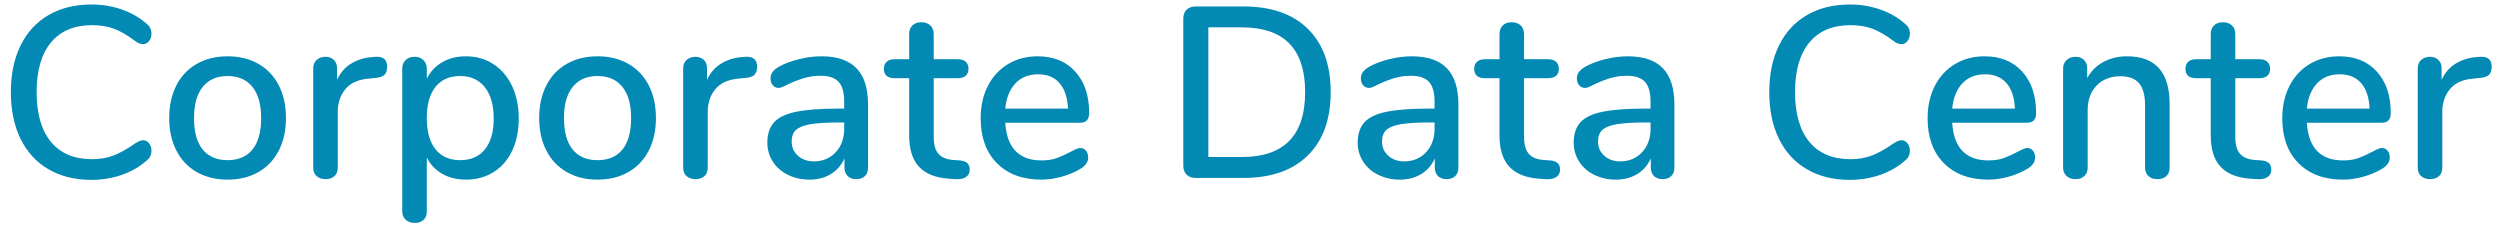 <?xml version="1.0" encoding="UTF-8" standalone="no"?><!DOCTYPE svg PUBLIC "-//W3C//DTD SVG 1.1//EN" "http://www.w3.org/Graphics/SVG/1.1/DTD/svg11.dtd"><svg width="222px" height="20px" version="1.1" xmlns="http://www.w3.org/2000/svg" xmlns:xlink="http://www.w3.org/1999/xlink" xml:space="preserve" xmlns:serif="http://www.serif.com/" style="fill-rule:evenodd;clip-rule:evenodd;stroke-linejoin:round;stroke-miterlimit:1.414;"><g transform="matrix(1,0,0,1,-864,-504)"><g transform="matrix(1,0,0,1,863.711,519.8)"><g id="Corporate-Data-Cente"><path d="M4.601,-0.767C3.521,-1.393 2.693,-2.293 2.117,-3.467C1.541,-4.64 1.253,-6.026 1.253,-7.625C1.253,-9.209 1.541,-10.588 2.117,-11.761C2.693,-12.935 3.521,-13.835 4.601,-14.461C5.681,-15.088 6.948,-15.401 8.402,-15.401C9.353,-15.401 10.253,-15.253 11.102,-14.958C11.952,-14.663 12.694,-14.234 13.327,-13.673C13.601,-13.457 13.738,-13.169 13.738,-12.809C13.738,-12.55 13.666,-12.33 13.522,-12.15C13.378,-11.97 13.205,-11.88 13.003,-11.88C12.758,-11.88 12.521,-11.974 12.29,-12.161C11.599,-12.679 10.969,-13.043 10.4,-13.252C9.832,-13.46 9.187,-13.565 8.467,-13.565C6.883,-13.565 5.666,-13.054 4.817,-12.031C3.967,-11.009 3.542,-9.54 3.542,-7.625C3.542,-5.695 3.967,-4.219 4.817,-3.197C5.666,-2.174 6.883,-1.663 8.467,-1.663C9.158,-1.663 9.788,-1.771 10.357,-1.987C10.926,-2.203 11.57,-2.563 12.29,-3.067C12.578,-3.254 12.816,-3.348 13.003,-3.348C13.205,-3.348 13.378,-3.258 13.522,-3.078C13.666,-2.898 13.738,-2.678 13.738,-2.419C13.738,-2.059 13.601,-1.771 13.327,-1.555C12.694,-0.994 11.952,-0.565 11.102,-0.27C10.253,0.025 9.353,0.173 8.402,0.173C6.948,0.173 5.681,-0.14 4.601,-0.767Z" style="fill:rgb(2,137,180);fill-rule:nonzero;"/><path d="M17.766,-0.518C16.981,-0.965 16.376,-1.602 15.952,-2.43C15.527,-3.258 15.314,-4.219 15.314,-5.314C15.314,-6.422 15.527,-7.391 15.952,-8.219C16.376,-9.047 16.981,-9.684 17.766,-10.13C18.551,-10.577 19.462,-10.8 20.498,-10.8C21.535,-10.8 22.446,-10.577 23.231,-10.13C24.016,-9.684 24.62,-9.047 25.045,-8.219C25.47,-7.391 25.682,-6.422 25.682,-5.314C25.682,-4.219 25.47,-3.258 25.045,-2.43C24.62,-1.602 24.016,-0.965 23.231,-0.518C22.446,-0.072 21.535,0.151 20.498,0.151C19.462,0.151 18.551,-0.072 17.766,-0.518ZM22.712,-2.527C23.224,-3.161 23.479,-4.09 23.479,-5.314C23.479,-6.523 23.22,-7.448 22.702,-8.089C22.183,-8.73 21.449,-9.05 20.498,-9.05C19.548,-9.05 18.814,-8.73 18.295,-8.089C17.777,-7.448 17.518,-6.523 17.518,-5.314C17.518,-4.09 17.773,-3.161 18.284,-2.527C18.796,-1.894 19.534,-1.577 20.498,-1.577C21.463,-1.577 22.201,-1.894 22.712,-2.527Z" style="fill:rgb(2,137,180);fill-rule:nonzero;"/><path d="M34.668,-9.871C34.668,-9.554 34.589,-9.317 34.43,-9.158C34.272,-9 33.998,-8.906 33.61,-8.878L32.962,-8.813C32.054,-8.726 31.381,-8.41 30.942,-7.862C30.503,-7.315 30.283,-6.653 30.283,-5.875L30.283,-0.929C30.283,-0.583 30.182,-0.324 29.981,-0.151C29.779,0.022 29.52,0.108 29.203,0.108C28.886,0.108 28.624,0.022 28.415,-0.151C28.206,-0.324 28.102,-0.583 28.102,-0.929L28.102,-9.72C28.102,-10.051 28.206,-10.307 28.415,-10.487C28.624,-10.667 28.886,-10.757 29.203,-10.757C29.491,-10.757 29.732,-10.667 29.927,-10.487C30.121,-10.307 30.218,-10.058 30.218,-9.742L30.218,-8.705C30.506,-9.338 30.924,-9.821 31.471,-10.152C32.018,-10.483 32.638,-10.678 33.329,-10.735L33.631,-10.757C34.322,-10.8 34.668,-10.505 34.668,-9.871Z" style="fill:rgb(2,137,180);fill-rule:nonzero;"/><path d="M44.096,-10.109C44.809,-9.648 45.364,-9 45.76,-8.165C46.156,-7.33 46.354,-6.365 46.354,-5.27C46.354,-4.19 46.159,-3.24 45.77,-2.419C45.382,-1.598 44.831,-0.965 44.118,-0.518C43.405,-0.072 42.588,0.151 41.666,0.151C40.874,0.151 40.176,-0.018 39.571,-0.356C38.966,-0.695 38.506,-1.181 38.189,-1.814L38.189,3.002C38.189,3.305 38.092,3.546 37.897,3.726C37.703,3.906 37.447,3.996 37.13,3.996C36.799,3.996 36.529,3.902 36.32,3.715C36.112,3.528 36.007,3.276 36.007,2.959L36.007,-9.698C36.007,-10.015 36.108,-10.271 36.31,-10.465C36.511,-10.66 36.778,-10.757 37.109,-10.757C37.426,-10.757 37.685,-10.66 37.886,-10.465C38.088,-10.271 38.189,-10.015 38.189,-9.698L38.189,-8.813C38.506,-9.446 38.966,-9.936 39.571,-10.282C40.176,-10.627 40.874,-10.8 41.666,-10.8C42.574,-10.8 43.384,-10.57 44.096,-10.109ZM43.351,-2.538C43.87,-3.179 44.129,-4.09 44.129,-5.27C44.129,-6.466 43.866,-7.394 43.34,-8.057C42.815,-8.719 42.084,-9.05 41.148,-9.05C40.198,-9.05 39.467,-8.726 38.956,-8.078C38.444,-7.43 38.189,-6.509 38.189,-5.314C38.189,-4.118 38.444,-3.197 38.956,-2.549C39.467,-1.901 40.198,-1.577 41.148,-1.577C42.098,-1.577 42.833,-1.897 43.351,-2.538Z" style="fill:rgb(2,137,180);fill-rule:nonzero;"/><path d="M50.62,-0.518C49.835,-0.965 49.23,-1.602 48.805,-2.43C48.38,-3.258 48.168,-4.219 48.168,-5.314C48.168,-6.422 48.38,-7.391 48.805,-8.219C49.23,-9.047 49.835,-9.684 50.62,-10.13C51.404,-10.577 52.315,-10.8 53.352,-10.8C54.389,-10.8 55.3,-10.577 56.084,-10.13C56.869,-9.684 57.474,-9.047 57.899,-8.219C58.324,-7.391 58.536,-6.422 58.536,-5.314C58.536,-4.219 58.324,-3.258 57.899,-2.43C57.474,-1.602 56.869,-0.965 56.084,-0.518C55.3,-0.072 54.389,0.151 53.352,0.151C52.315,0.151 51.404,-0.072 50.62,-0.518ZM55.566,-2.527C56.077,-3.161 56.333,-4.09 56.333,-5.314C56.333,-6.523 56.074,-7.448 55.555,-8.089C55.037,-8.73 54.302,-9.05 53.352,-9.05C52.402,-9.05 51.667,-8.73 51.149,-8.089C50.63,-7.448 50.371,-6.523 50.371,-5.314C50.371,-4.09 50.627,-3.161 51.138,-2.527C51.649,-1.894 52.387,-1.577 53.352,-1.577C54.317,-1.577 55.055,-1.894 55.566,-2.527Z" style="fill:rgb(2,137,180);fill-rule:nonzero;"/><path d="M67.522,-9.871C67.522,-9.554 67.442,-9.317 67.284,-9.158C67.126,-9 66.852,-8.906 66.463,-8.878L65.815,-8.813C64.908,-8.726 64.235,-8.41 63.796,-7.862C63.356,-7.315 63.137,-6.653 63.137,-5.875L63.137,-0.929C63.137,-0.583 63.036,-0.324 62.834,-0.151C62.633,0.022 62.374,0.108 62.057,0.108C61.74,0.108 61.477,0.022 61.268,-0.151C61.06,-0.324 60.955,-0.583 60.955,-0.929L60.955,-9.72C60.955,-10.051 61.06,-10.307 61.268,-10.487C61.477,-10.667 61.74,-10.757 62.057,-10.757C62.345,-10.757 62.586,-10.667 62.78,-10.487C62.975,-10.307 63.072,-10.058 63.072,-9.742L63.072,-8.705C63.36,-9.338 63.778,-9.821 64.325,-10.152C64.872,-10.483 65.491,-10.678 66.182,-10.735L66.485,-10.757C67.176,-10.8 67.522,-10.505 67.522,-9.871Z" style="fill:rgb(2,137,180);fill-rule:nonzero;"/><path d="M76.345,-9.742C77.029,-9.036 77.371,-7.963 77.371,-6.523L77.371,-0.929C77.371,-0.598 77.278,-0.342 77.09,-0.162C76.903,0.018 76.644,0.108 76.313,0.108C75.996,0.108 75.744,0.014 75.557,-0.173C75.37,-0.36 75.276,-0.612 75.276,-0.929L75.276,-1.728C75.002,-1.123 74.596,-0.659 74.056,-0.335C73.516,-0.011 72.886,0.151 72.166,0.151C71.474,0.151 70.841,0.011 70.265,-0.27C69.689,-0.551 69.239,-0.943 68.915,-1.447C68.591,-1.951 68.429,-2.513 68.429,-3.132C68.429,-3.895 68.627,-4.496 69.023,-4.936C69.419,-5.375 70.074,-5.688 70.988,-5.875C71.903,-6.062 73.159,-6.156 74.758,-6.156L75.254,-6.156L75.254,-6.782C75.254,-7.589 75.089,-8.172 74.758,-8.532C74.426,-8.892 73.894,-9.072 73.159,-9.072C72.655,-9.072 72.18,-9.007 71.734,-8.878C71.287,-8.748 70.798,-8.561 70.265,-8.316C69.876,-8.1 69.602,-7.992 69.444,-7.992C69.228,-7.992 69.052,-8.071 68.915,-8.23C68.778,-8.388 68.71,-8.59 68.71,-8.834C68.71,-9.05 68.771,-9.241 68.893,-9.407C69.016,-9.572 69.214,-9.734 69.487,-9.893C69.991,-10.166 70.582,-10.386 71.258,-10.552C71.935,-10.717 72.59,-10.8 73.224,-10.8C74.621,-10.8 75.661,-10.447 76.345,-9.742ZM74.498,-2.279C75.002,-2.819 75.254,-3.514 75.254,-4.363L75.254,-4.925L74.866,-4.925C73.742,-4.925 72.878,-4.874 72.274,-4.774C71.669,-4.673 71.237,-4.504 70.978,-4.266C70.718,-4.028 70.589,-3.686 70.589,-3.24C70.589,-2.722 70.776,-2.297 71.15,-1.966C71.525,-1.634 71.993,-1.469 72.554,-1.469C73.346,-1.469 73.994,-1.739 74.498,-2.279Z" style="fill:rgb(2,137,180);fill-rule:nonzero;"/><path d="M86.195,-1.307C86.332,-1.17 86.4,-0.979 86.4,-0.734C86.4,-0.446 86.288,-0.227 86.065,-0.076C85.842,0.076 85.514,0.137 85.082,0.108L84.499,0.065C83.333,-0.022 82.462,-0.378 81.886,-1.004C81.31,-1.631 81.022,-2.556 81.022,-3.78L81.022,-8.856L79.726,-8.856C79.092,-8.856 78.775,-9.137 78.775,-9.698C78.775,-9.958 78.858,-10.163 79.024,-10.314C79.189,-10.465 79.423,-10.541 79.726,-10.541L81.022,-10.541L81.022,-12.766C81.022,-13.097 81.119,-13.356 81.313,-13.543C81.508,-13.73 81.77,-13.824 82.102,-13.824C82.433,-13.824 82.699,-13.73 82.901,-13.543C83.102,-13.356 83.203,-13.097 83.203,-12.766L83.203,-10.541L85.342,-10.541C85.644,-10.541 85.878,-10.465 86.044,-10.314C86.209,-10.163 86.292,-9.958 86.292,-9.698C86.292,-9.425 86.209,-9.216 86.044,-9.072C85.878,-8.928 85.644,-8.856 85.342,-8.856L83.203,-8.856L83.203,-3.629C83.203,-2.952 83.344,-2.455 83.624,-2.138C83.905,-1.822 84.334,-1.642 84.91,-1.598L85.514,-1.555C85.831,-1.526 86.058,-1.444 86.195,-1.307Z" style="fill:rgb(2,137,180);fill-rule:nonzero;"/><path d="M96.725,-2.419C96.854,-2.261 96.919,-2.059 96.919,-1.814C96.919,-1.397 96.66,-1.044 96.142,-0.756C95.638,-0.468 95.087,-0.245 94.489,-0.086C93.892,0.072 93.319,0.151 92.772,0.151C91.102,0.151 89.784,-0.335 88.819,-1.307C87.854,-2.279 87.372,-3.607 87.372,-5.292C87.372,-6.372 87.584,-7.33 88.009,-8.165C88.434,-9 89.032,-9.648 89.802,-10.109C90.572,-10.57 91.447,-10.8 92.426,-10.8C93.838,-10.8 94.954,-10.346 95.774,-9.439C96.595,-8.532 97.006,-7.308 97.006,-5.767C97.006,-5.191 96.746,-4.903 96.228,-4.903L89.554,-4.903C89.698,-2.671 90.77,-1.555 92.772,-1.555C93.305,-1.555 93.766,-1.627 94.154,-1.771C94.543,-1.915 94.954,-2.102 95.386,-2.333C95.429,-2.362 95.548,-2.423 95.742,-2.516C95.936,-2.61 96.098,-2.657 96.228,-2.657C96.43,-2.657 96.595,-2.578 96.725,-2.419ZM90.461,-8.402C89.957,-7.87 89.654,-7.121 89.554,-6.156L95.126,-6.156C95.083,-7.135 94.835,-7.888 94.381,-8.413C93.928,-8.939 93.29,-9.202 92.47,-9.202C91.634,-9.202 90.965,-8.935 90.461,-8.402Z" style="fill:rgb(2,137,180);fill-rule:nonzero;"/><path d="M105.656,-0.292C105.462,-0.486 105.365,-0.749 105.365,-1.08L105.365,-14.148C105.365,-14.479 105.462,-14.742 105.656,-14.936C105.851,-15.131 106.121,-15.228 106.466,-15.228L110.7,-15.228C113.162,-15.228 115.07,-14.566 116.424,-13.241C117.778,-11.916 118.454,-10.044 118.454,-7.625C118.454,-5.206 117.778,-3.33 116.424,-1.998C115.07,-0.666 113.162,0 110.7,0L106.466,0C106.121,0 105.851,-0.097 105.656,-0.292ZM110.57,-1.858C114.314,-1.858 116.186,-3.78 116.186,-7.625C116.186,-11.455 114.314,-13.37 110.57,-13.37L107.59,-13.37L107.59,-1.858L110.57,-1.858Z" style="fill:rgb(2,137,180);fill-rule:nonzero;"/><path d="M128.768,-9.742C129.452,-9.036 129.794,-7.963 129.794,-6.523L129.794,-0.929C129.794,-0.598 129.701,-0.342 129.514,-0.162C129.326,0.018 129.067,0.108 128.736,0.108C128.419,0.108 128.167,0.014 127.98,-0.173C127.793,-0.36 127.699,-0.612 127.699,-0.929L127.699,-1.728C127.426,-1.123 127.019,-0.659 126.479,-0.335C125.939,-0.011 125.309,0.151 124.589,0.151C123.898,0.151 123.264,0.011 122.688,-0.27C122.112,-0.551 121.662,-0.943 121.338,-1.447C121.014,-1.951 120.852,-2.513 120.852,-3.132C120.852,-3.895 121.05,-4.496 121.446,-4.936C121.842,-5.375 122.497,-5.688 123.412,-5.875C124.326,-6.062 125.582,-6.156 127.181,-6.156L127.678,-6.156L127.678,-6.782C127.678,-7.589 127.512,-8.172 127.181,-8.532C126.85,-8.892 126.317,-9.072 125.582,-9.072C125.078,-9.072 124.603,-9.007 124.157,-8.878C123.71,-8.748 123.221,-8.561 122.688,-8.316C122.299,-8.1 122.026,-7.992 121.867,-7.992C121.651,-7.992 121.475,-8.071 121.338,-8.23C121.201,-8.388 121.133,-8.59 121.133,-8.834C121.133,-9.05 121.194,-9.241 121.316,-9.407C121.439,-9.572 121.637,-9.734 121.91,-9.893C122.414,-10.166 123.005,-10.386 123.682,-10.552C124.358,-10.717 125.014,-10.8 125.647,-10.8C127.044,-10.8 128.084,-10.447 128.768,-9.742ZM126.922,-2.279C127.426,-2.819 127.678,-3.514 127.678,-4.363L127.678,-4.925L127.289,-4.925C126.166,-4.925 125.302,-4.874 124.697,-4.774C124.092,-4.673 123.66,-4.504 123.401,-4.266C123.142,-4.028 123.012,-3.686 123.012,-3.24C123.012,-2.722 123.199,-2.297 123.574,-1.966C123.948,-1.634 124.416,-1.469 124.978,-1.469C125.77,-1.469 126.418,-1.739 126.922,-2.279Z" style="fill:rgb(2,137,180);fill-rule:nonzero;"/><path d="M138.618,-1.307C138.755,-1.17 138.823,-0.979 138.823,-0.734C138.823,-0.446 138.712,-0.227 138.488,-0.076C138.265,0.076 137.938,0.137 137.506,0.108L136.922,0.065C135.756,-0.022 134.885,-0.378 134.309,-1.004C133.733,-1.631 133.445,-2.556 133.445,-3.78L133.445,-8.856L132.149,-8.856C131.515,-8.856 131.198,-9.137 131.198,-9.698C131.198,-9.958 131.281,-10.163 131.447,-10.314C131.612,-10.465 131.846,-10.541 132.149,-10.541L133.445,-10.541L133.445,-12.766C133.445,-13.097 133.542,-13.356 133.736,-13.543C133.931,-13.73 134.194,-13.824 134.525,-13.824C134.856,-13.824 135.122,-13.73 135.324,-13.543C135.526,-13.356 135.626,-13.097 135.626,-12.766L135.626,-10.541L137.765,-10.541C138.067,-10.541 138.301,-10.465 138.467,-10.314C138.632,-10.163 138.715,-9.958 138.715,-9.698C138.715,-9.425 138.632,-9.216 138.467,-9.072C138.301,-8.928 138.067,-8.856 137.765,-8.856L135.626,-8.856L135.626,-3.629C135.626,-2.952 135.767,-2.455 136.048,-2.138C136.328,-1.822 136.757,-1.642 137.333,-1.598L137.938,-1.555C138.254,-1.526 138.481,-1.444 138.618,-1.307Z" style="fill:rgb(2,137,180);fill-rule:nonzero;"/><path d="M147.949,-9.742C148.633,-9.036 148.975,-7.963 148.975,-6.523L148.975,-0.929C148.975,-0.598 148.882,-0.342 148.694,-0.162C148.507,0.018 148.248,0.108 147.917,0.108C147.6,0.108 147.348,0.014 147.161,-0.173C146.974,-0.36 146.88,-0.612 146.88,-0.929L146.88,-1.728C146.606,-1.123 146.2,-0.659 145.66,-0.335C145.12,-0.011 144.49,0.151 143.77,0.151C143.078,0.151 142.445,0.011 141.869,-0.27C141.293,-0.551 140.843,-0.943 140.519,-1.447C140.195,-1.951 140.033,-2.513 140.033,-3.132C140.033,-3.895 140.231,-4.496 140.627,-4.936C141.023,-5.375 141.678,-5.688 142.592,-5.875C143.507,-6.062 144.763,-6.156 146.362,-6.156L146.858,-6.156L146.858,-6.782C146.858,-7.589 146.693,-8.172 146.362,-8.532C146.03,-8.892 145.498,-9.072 144.763,-9.072C144.259,-9.072 143.784,-9.007 143.338,-8.878C142.891,-8.748 142.402,-8.561 141.869,-8.316C141.48,-8.1 141.206,-7.992 141.048,-7.992C140.832,-7.992 140.656,-8.071 140.519,-8.23C140.382,-8.388 140.314,-8.59 140.314,-8.834C140.314,-9.05 140.375,-9.241 140.497,-9.407C140.62,-9.572 140.818,-9.734 141.091,-9.893C141.595,-10.166 142.186,-10.386 142.862,-10.552C143.539,-10.717 144.194,-10.8 144.828,-10.8C146.225,-10.8 147.265,-10.447 147.949,-9.742ZM146.102,-2.279C146.606,-2.819 146.858,-3.514 146.858,-4.363L146.858,-4.925L146.47,-4.925C145.346,-4.925 144.482,-4.874 143.878,-4.774C143.273,-4.673 142.841,-4.504 142.582,-4.266C142.322,-4.028 142.193,-3.686 142.193,-3.24C142.193,-2.722 142.38,-2.297 142.754,-1.966C143.129,-1.634 143.597,-1.469 144.158,-1.469C144.95,-1.469 145.598,-1.739 146.102,-2.279Z" style="fill:rgb(2,137,180);fill-rule:nonzero;"/><path d="M160.747,-0.767C159.667,-1.393 158.839,-2.293 158.263,-3.467C157.687,-4.64 157.399,-6.026 157.399,-7.625C157.399,-9.209 157.687,-10.588 158.263,-11.761C158.839,-12.935 159.667,-13.835 160.747,-14.461C161.827,-15.088 163.094,-15.401 164.549,-15.401C165.499,-15.401 166.399,-15.253 167.249,-14.958C168.098,-14.663 168.84,-14.234 169.474,-13.673C169.747,-13.457 169.884,-13.169 169.884,-12.809C169.884,-12.55 169.812,-12.33 169.668,-12.15C169.524,-11.97 169.351,-11.88 169.15,-11.88C168.905,-11.88 168.667,-11.974 168.437,-12.161C167.746,-12.679 167.116,-13.043 166.547,-13.252C165.978,-13.46 165.334,-13.565 164.614,-13.565C163.03,-13.565 161.813,-13.054 160.963,-12.031C160.114,-11.009 159.689,-9.54 159.689,-7.625C159.689,-5.695 160.114,-4.219 160.963,-3.197C161.813,-2.174 163.03,-1.663 164.614,-1.663C165.305,-1.663 165.935,-1.771 166.504,-1.987C167.072,-2.203 167.717,-2.563 168.437,-3.067C168.725,-3.254 168.962,-3.348 169.15,-3.348C169.351,-3.348 169.524,-3.258 169.668,-3.078C169.812,-2.898 169.884,-2.678 169.884,-2.419C169.884,-2.059 169.747,-1.771 169.474,-1.555C168.84,-0.994 168.098,-0.565 167.249,-0.27C166.399,0.025 165.499,0.173 164.549,0.173C163.094,0.173 161.827,-0.14 160.747,-0.767Z" style="fill:rgb(2,137,180);fill-rule:nonzero;"/><path d="M180.814,-2.419C180.943,-2.261 181.008,-2.059 181.008,-1.814C181.008,-1.397 180.749,-1.044 180.23,-0.756C179.726,-0.468 179.176,-0.245 178.578,-0.086C177.98,0.072 177.408,0.151 176.861,0.151C175.19,0.151 173.873,-0.335 172.908,-1.307C171.943,-2.279 171.461,-3.607 171.461,-5.292C171.461,-6.372 171.673,-7.33 172.098,-8.165C172.523,-9 173.12,-9.648 173.891,-10.109C174.661,-10.57 175.536,-10.8 176.515,-10.8C177.926,-10.8 179.042,-10.346 179.863,-9.439C180.684,-8.532 181.094,-7.308 181.094,-5.767C181.094,-5.191 180.835,-4.903 180.317,-4.903L173.642,-4.903C173.786,-2.671 174.859,-1.555 176.861,-1.555C177.394,-1.555 177.854,-1.627 178.243,-1.771C178.632,-1.915 179.042,-2.102 179.474,-2.333C179.518,-2.362 179.636,-2.423 179.831,-2.516C180.025,-2.61 180.187,-2.657 180.317,-2.657C180.518,-2.657 180.684,-2.578 180.814,-2.419ZM174.55,-8.402C174.046,-7.87 173.743,-7.121 173.642,-6.156L179.215,-6.156C179.172,-7.135 178.924,-7.888 178.47,-8.413C178.016,-8.939 177.379,-9.202 176.558,-9.202C175.723,-9.202 175.054,-8.935 174.55,-8.402Z" style="fill:rgb(2,137,180);fill-rule:nonzero;"/><path d="M192.953,-6.545L192.953,-0.929C192.953,-0.598 192.856,-0.342 192.661,-0.162C192.467,0.018 192.197,0.108 191.851,0.108C191.52,0.108 191.257,0.014 191.063,-0.173C190.868,-0.36 190.771,-0.612 190.771,-0.929L190.771,-6.437C190.771,-7.33 190.595,-7.985 190.242,-8.402C189.889,-8.82 189.338,-9.029 188.59,-9.029C187.711,-9.029 187.006,-8.755 186.473,-8.208C185.94,-7.661 185.674,-6.926 185.674,-6.005L185.674,-0.929C185.674,-0.612 185.576,-0.36 185.382,-0.173C185.188,0.014 184.925,0.108 184.594,0.108C184.262,0.108 183.996,0.014 183.794,-0.173C183.593,-0.36 183.492,-0.612 183.492,-0.929L183.492,-9.72C183.492,-10.022 183.596,-10.271 183.805,-10.465C184.014,-10.66 184.277,-10.757 184.594,-10.757C184.91,-10.757 185.162,-10.663 185.35,-10.476C185.537,-10.289 185.63,-10.044 185.63,-9.742L185.63,-8.856C185.976,-9.49 186.458,-9.972 187.078,-10.303C187.697,-10.634 188.395,-10.8 189.173,-10.8C191.693,-10.8 192.953,-9.382 192.953,-6.545Z" style="fill:rgb(2,137,180);fill-rule:nonzero;"/><path d="M201.776,-1.307C201.913,-1.17 201.982,-0.979 201.982,-0.734C201.982,-0.446 201.87,-0.227 201.647,-0.076C201.424,0.076 201.096,0.137 200.664,0.108L200.081,0.065C198.914,-0.022 198.043,-0.378 197.467,-1.004C196.891,-1.631 196.603,-2.556 196.603,-3.78L196.603,-8.856L195.307,-8.856C194.674,-8.856 194.357,-9.137 194.357,-9.698C194.357,-9.958 194.44,-10.163 194.605,-10.314C194.771,-10.465 195.005,-10.541 195.307,-10.541L196.603,-10.541L196.603,-12.766C196.603,-13.097 196.7,-13.356 196.895,-13.543C197.089,-13.73 197.352,-13.824 197.683,-13.824C198.014,-13.824 198.281,-13.73 198.482,-13.543C198.684,-13.356 198.785,-13.097 198.785,-12.766L198.785,-10.541L200.923,-10.541C201.226,-10.541 201.46,-10.465 201.625,-10.314C201.791,-10.163 201.874,-9.958 201.874,-9.698C201.874,-9.425 201.791,-9.216 201.625,-9.072C201.46,-8.928 201.226,-8.856 200.923,-8.856L198.785,-8.856L198.785,-3.629C198.785,-2.952 198.925,-2.455 199.206,-2.138C199.487,-1.822 199.915,-1.642 200.491,-1.598L201.096,-1.555C201.413,-1.526 201.64,-1.444 201.776,-1.307Z" style="fill:rgb(2,137,180);fill-rule:nonzero;"/><path d="M212.306,-2.419C212.436,-2.261 212.501,-2.059 212.501,-1.814C212.501,-1.397 212.242,-1.044 211.723,-0.756C211.219,-0.468 210.668,-0.245 210.071,-0.086C209.473,0.072 208.901,0.151 208.354,0.151C206.683,0.151 205.366,-0.335 204.401,-1.307C203.436,-2.279 202.954,-3.607 202.954,-5.292C202.954,-6.372 203.166,-7.33 203.591,-8.165C204.016,-9 204.613,-9.648 205.384,-10.109C206.154,-10.57 207.029,-10.8 208.008,-10.8C209.419,-10.8 210.535,-10.346 211.356,-9.439C212.177,-8.532 212.587,-7.308 212.587,-5.767C212.587,-5.191 212.328,-4.903 211.81,-4.903L205.135,-4.903C205.279,-2.671 206.352,-1.555 208.354,-1.555C208.886,-1.555 209.347,-1.627 209.736,-1.771C210.125,-1.915 210.535,-2.102 210.967,-2.333C211.01,-2.362 211.129,-2.423 211.324,-2.516C211.518,-2.61 211.68,-2.657 211.81,-2.657C212.011,-2.657 212.177,-2.578 212.306,-2.419ZM206.042,-8.402C205.538,-7.87 205.236,-7.121 205.135,-6.156L210.708,-6.156C210.665,-7.135 210.416,-7.888 209.963,-8.413C209.509,-8.939 208.872,-9.202 208.051,-9.202C207.216,-9.202 206.546,-8.935 206.042,-8.402Z" style="fill:rgb(2,137,180);fill-rule:nonzero;"/><path d="M221.551,-9.871C221.551,-9.554 221.472,-9.317 221.314,-9.158C221.155,-9 220.882,-8.906 220.493,-8.878L219.845,-8.813C218.938,-8.726 218.264,-8.41 217.825,-7.862C217.386,-7.315 217.166,-6.653 217.166,-5.875L217.166,-0.929C217.166,-0.583 217.066,-0.324 216.864,-0.151C216.662,0.022 216.403,0.108 216.086,0.108C215.77,0.108 215.507,0.022 215.298,-0.151C215.089,-0.324 214.985,-0.583 214.985,-0.929L214.985,-9.72C214.985,-10.051 215.089,-10.307 215.298,-10.487C215.507,-10.667 215.77,-10.757 216.086,-10.757C216.374,-10.757 216.616,-10.667 216.81,-10.487C217.004,-10.307 217.102,-10.058 217.102,-9.742L217.102,-8.705C217.39,-9.338 217.807,-9.821 218.354,-10.152C218.902,-10.483 219.521,-10.678 220.212,-10.735L220.514,-10.757C221.206,-10.8 221.551,-10.505 221.551,-9.871Z" style="fill:rgb(2,137,180);fill-rule:nonzero;"/></g></g></g></svg>